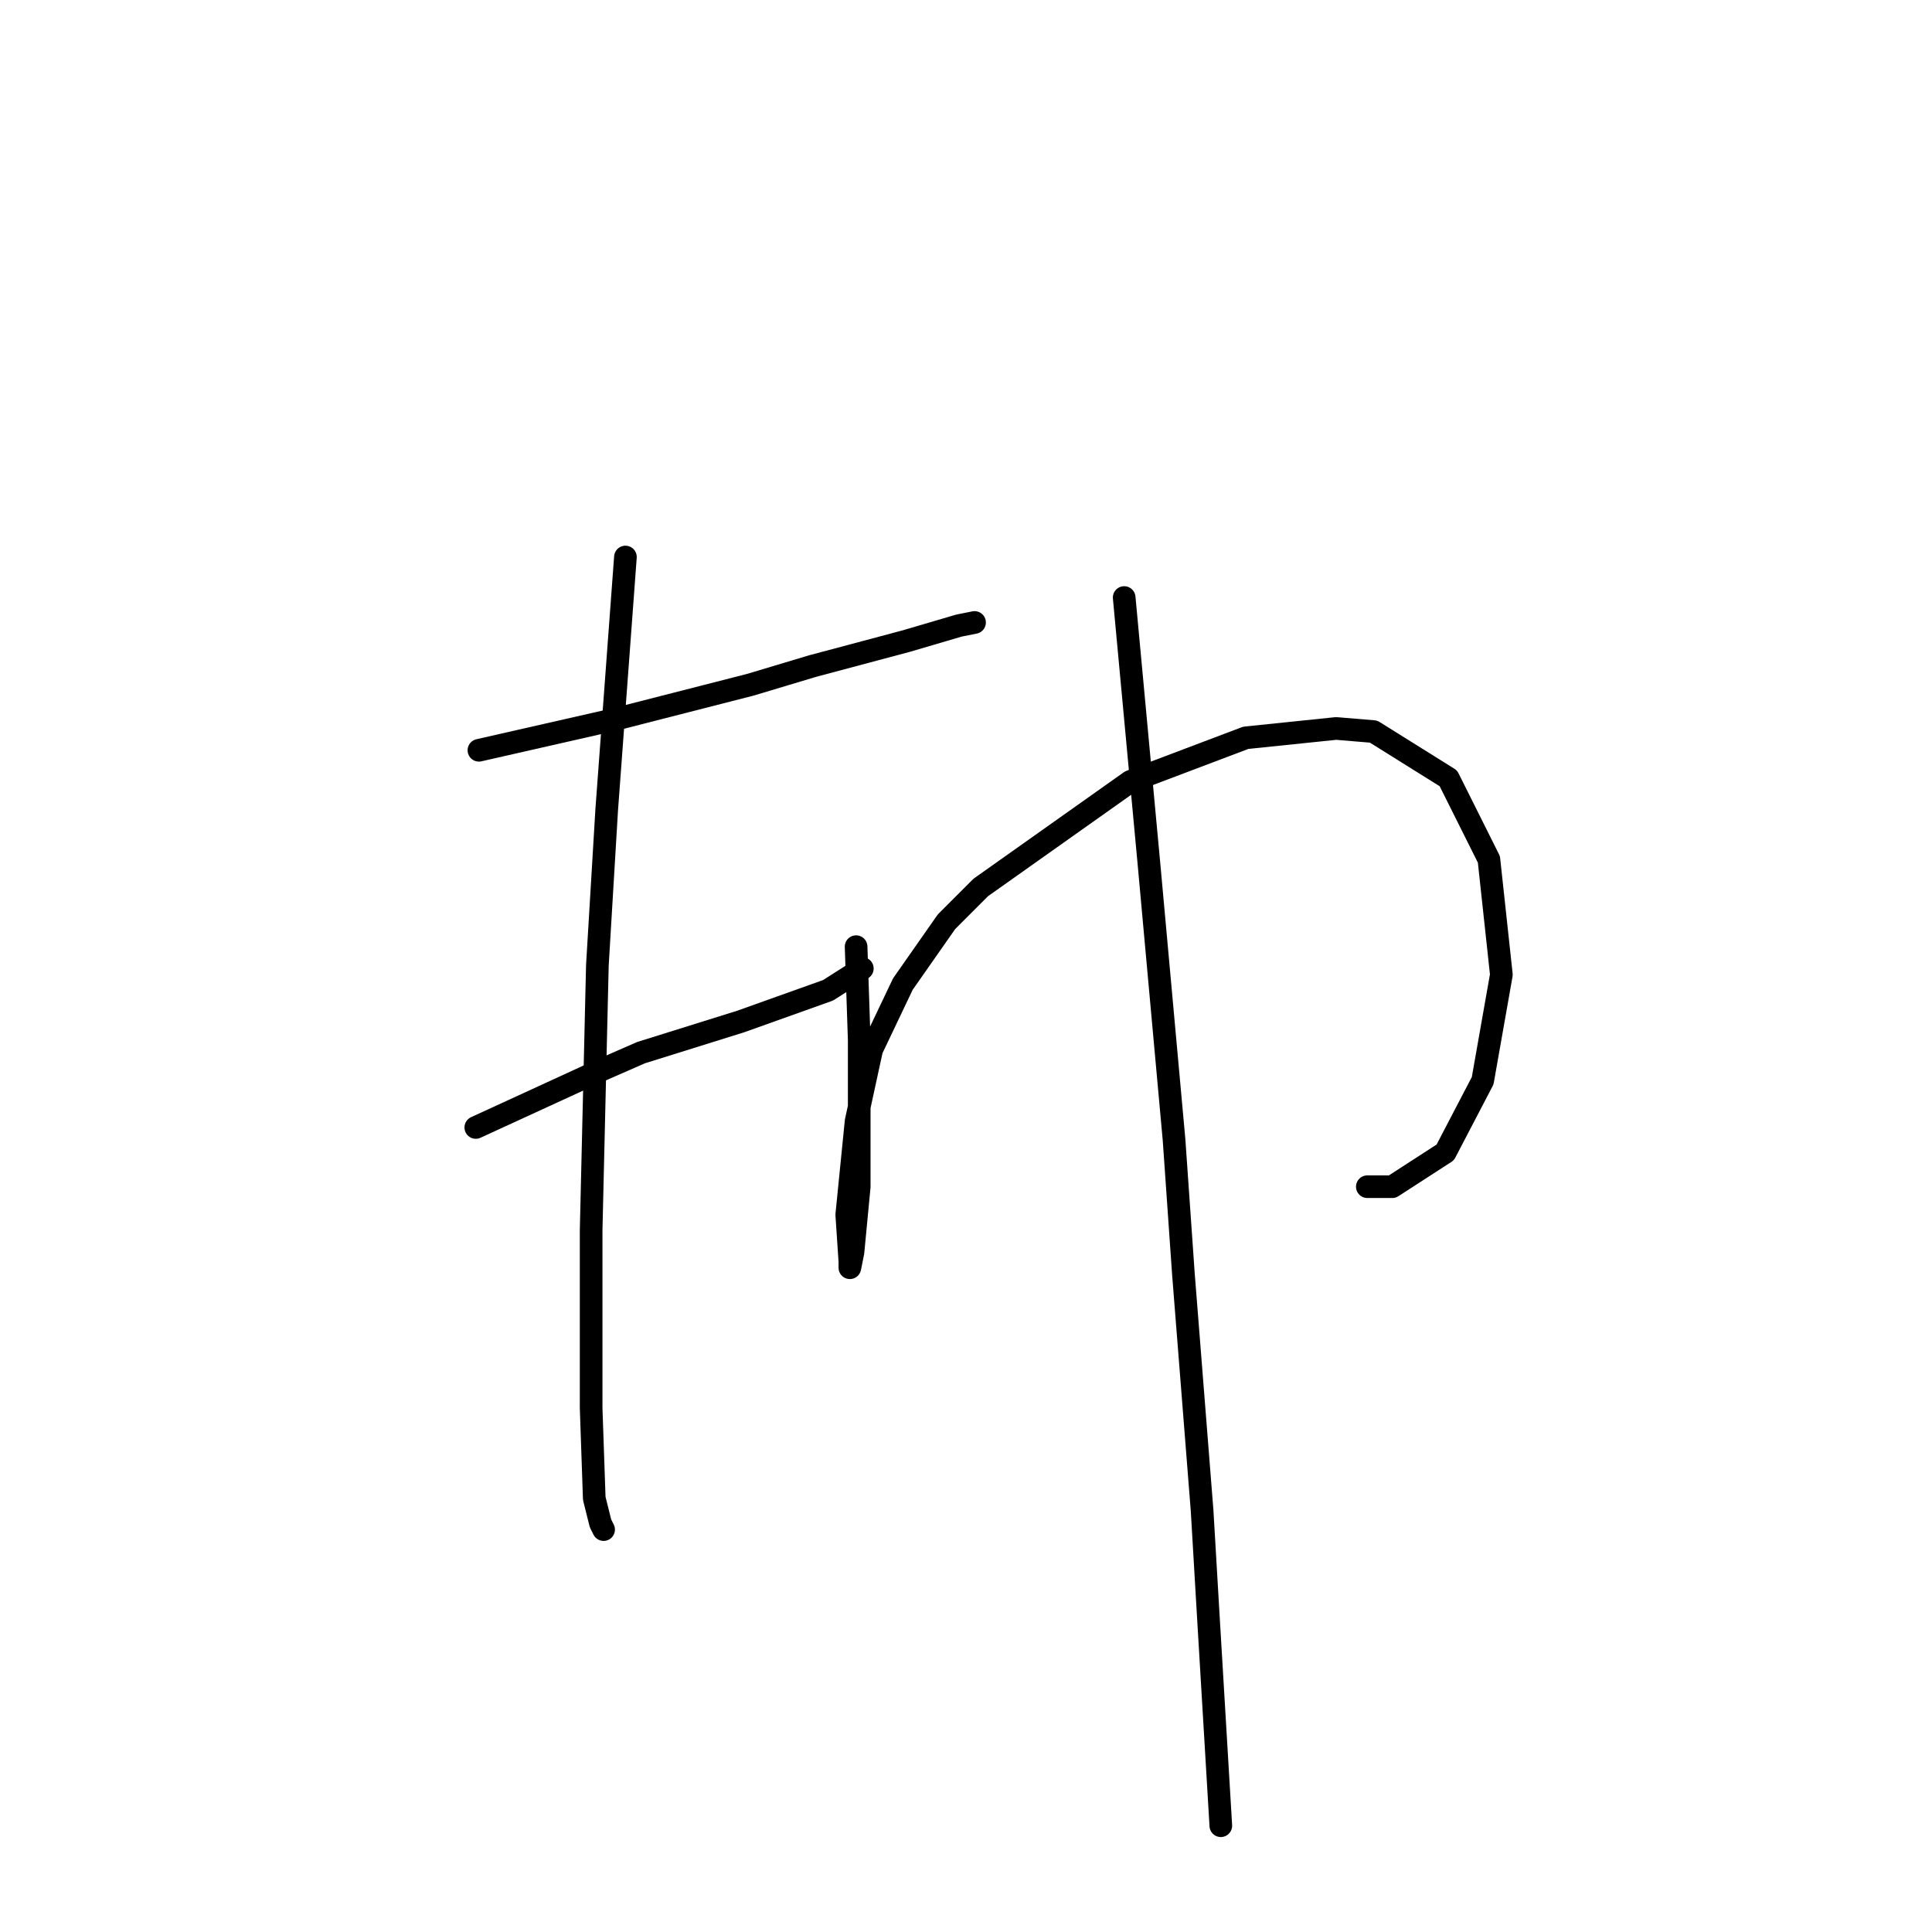 <?xml version="1.0" standalone="no"?>
    <svg width="256" height="256" xmlns="http://www.w3.org/2000/svg" version="1.1">
    <polyline stroke="black" stroke-width="3" stroke-linecap="round" fill="transparent" stroke-linejoin="round" points="63.459 99.416 72.546 97.351 81.633 95.285 99.394 90.742 107.655 88.264 120.047 84.959 127.069 82.894 129.134 82.481 129.134 82.481 " />
        <polyline stroke="black" stroke-width="3" stroke-linecap="round" fill="transparent" stroke-linejoin="round" points="63.046 149.395 78.329 142.373 84.938 139.482 98.155 135.351 109.721 131.221 114.264 128.329 114.264 128.329 " />
        <polyline stroke="black" stroke-width="3" stroke-linecap="round" fill="transparent" stroke-linejoin="round" points="82.872 73.807 80.394 107.264 79.155 127.916 78.329 163.026 78.329 186.569 78.742 198.548 79.568 201.852 79.981 202.678 79.981 202.678 " />
        <polyline stroke="black" stroke-width="3" stroke-linecap="round" fill="transparent" stroke-linejoin="round" points="113.438 125.438 113.851 137.83 113.851 149.395 113.851 157.243 113.025 165.917 112.612 167.982 112.612 167.156 112.199 160.96 113.438 148.569 115.503 139.069 119.634 130.395 125.417 122.134 129.96 117.59 149.786 103.546 165.069 97.764 177.048 96.525 182.004 96.938 191.918 103.133 197.287 113.873 198.939 129.155 196.461 143.199 191.505 152.699 184.483 157.243 181.178 157.243 181.178 157.243 " />
        <polyline stroke="black" stroke-width="3" stroke-linecap="round" fill="transparent" stroke-linejoin="round" points="148.96 79.176 152.265 114.699 155.569 151.047 156.808 168.808 159.287 200.2 160.113 214.244 161.765 241.918 161.765 241.918 " />
        </svg>